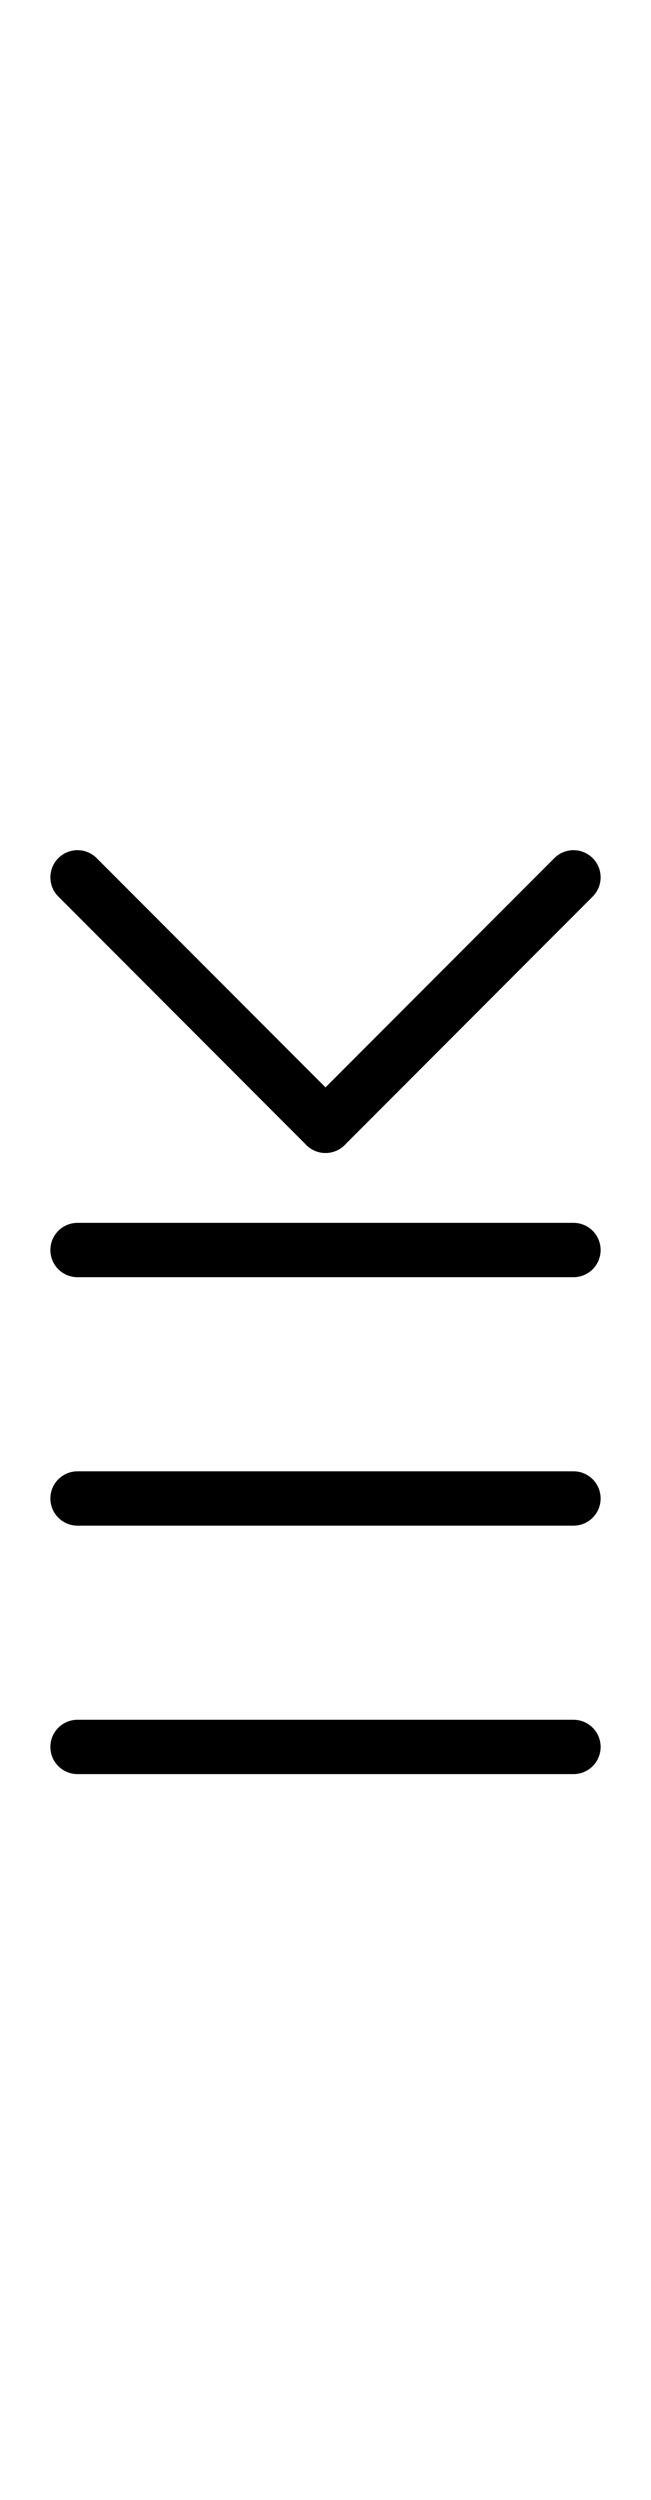 <?xml version="1.0" encoding="UTF-8" standalone="no"?>
<!DOCTYPE svg PUBLIC "-//W3C//DTD SVG 1.0//EN" "http://www.w3.org/TR/2001/REC-SVG-20010904/DTD/svg10.dtd">
<svg xmlns="http://www.w3.org/2000/svg" xmlns:xlink="http://www.w3.org/1999/xlink" fill-rule="evenodd" height="8.958in" preserveAspectRatio="none" stroke-linecap="round" viewBox="0 0 168 644" width="2.333in">
<style type="text/css">
.brush0 { fill: rgb(255,255,255); }
.pen0 { stroke: rgb(0,0,0); stroke-width: 1; stroke-linejoin: round; }
.font0 { font-size: 11px; font-family: "MS Sans Serif"; }
.pen1 { stroke: rgb(0,0,0); stroke-width: 14; stroke-linejoin: round; }
.brush1 { fill: none; }
.font1 { font-weight: bold; font-size: 16px; font-family: System, sans-serif; }
</style>
<g>
<line class="pen1" fill="none" x1="20" x2="148" y1="450" y2="450"/>
<line class="pen1" fill="none" x1="20" x2="148" y1="322" y2="322"/>
<line class="pen1" fill="none" x1="20" x2="148" y1="386" y2="386"/>
<line class="pen1" fill="none" x1="20" x2="84" y1="226" y2="290"/>
<line class="pen1" fill="none" x1="84" x2="148" y1="290" y2="226"/>
</g>
</svg>
